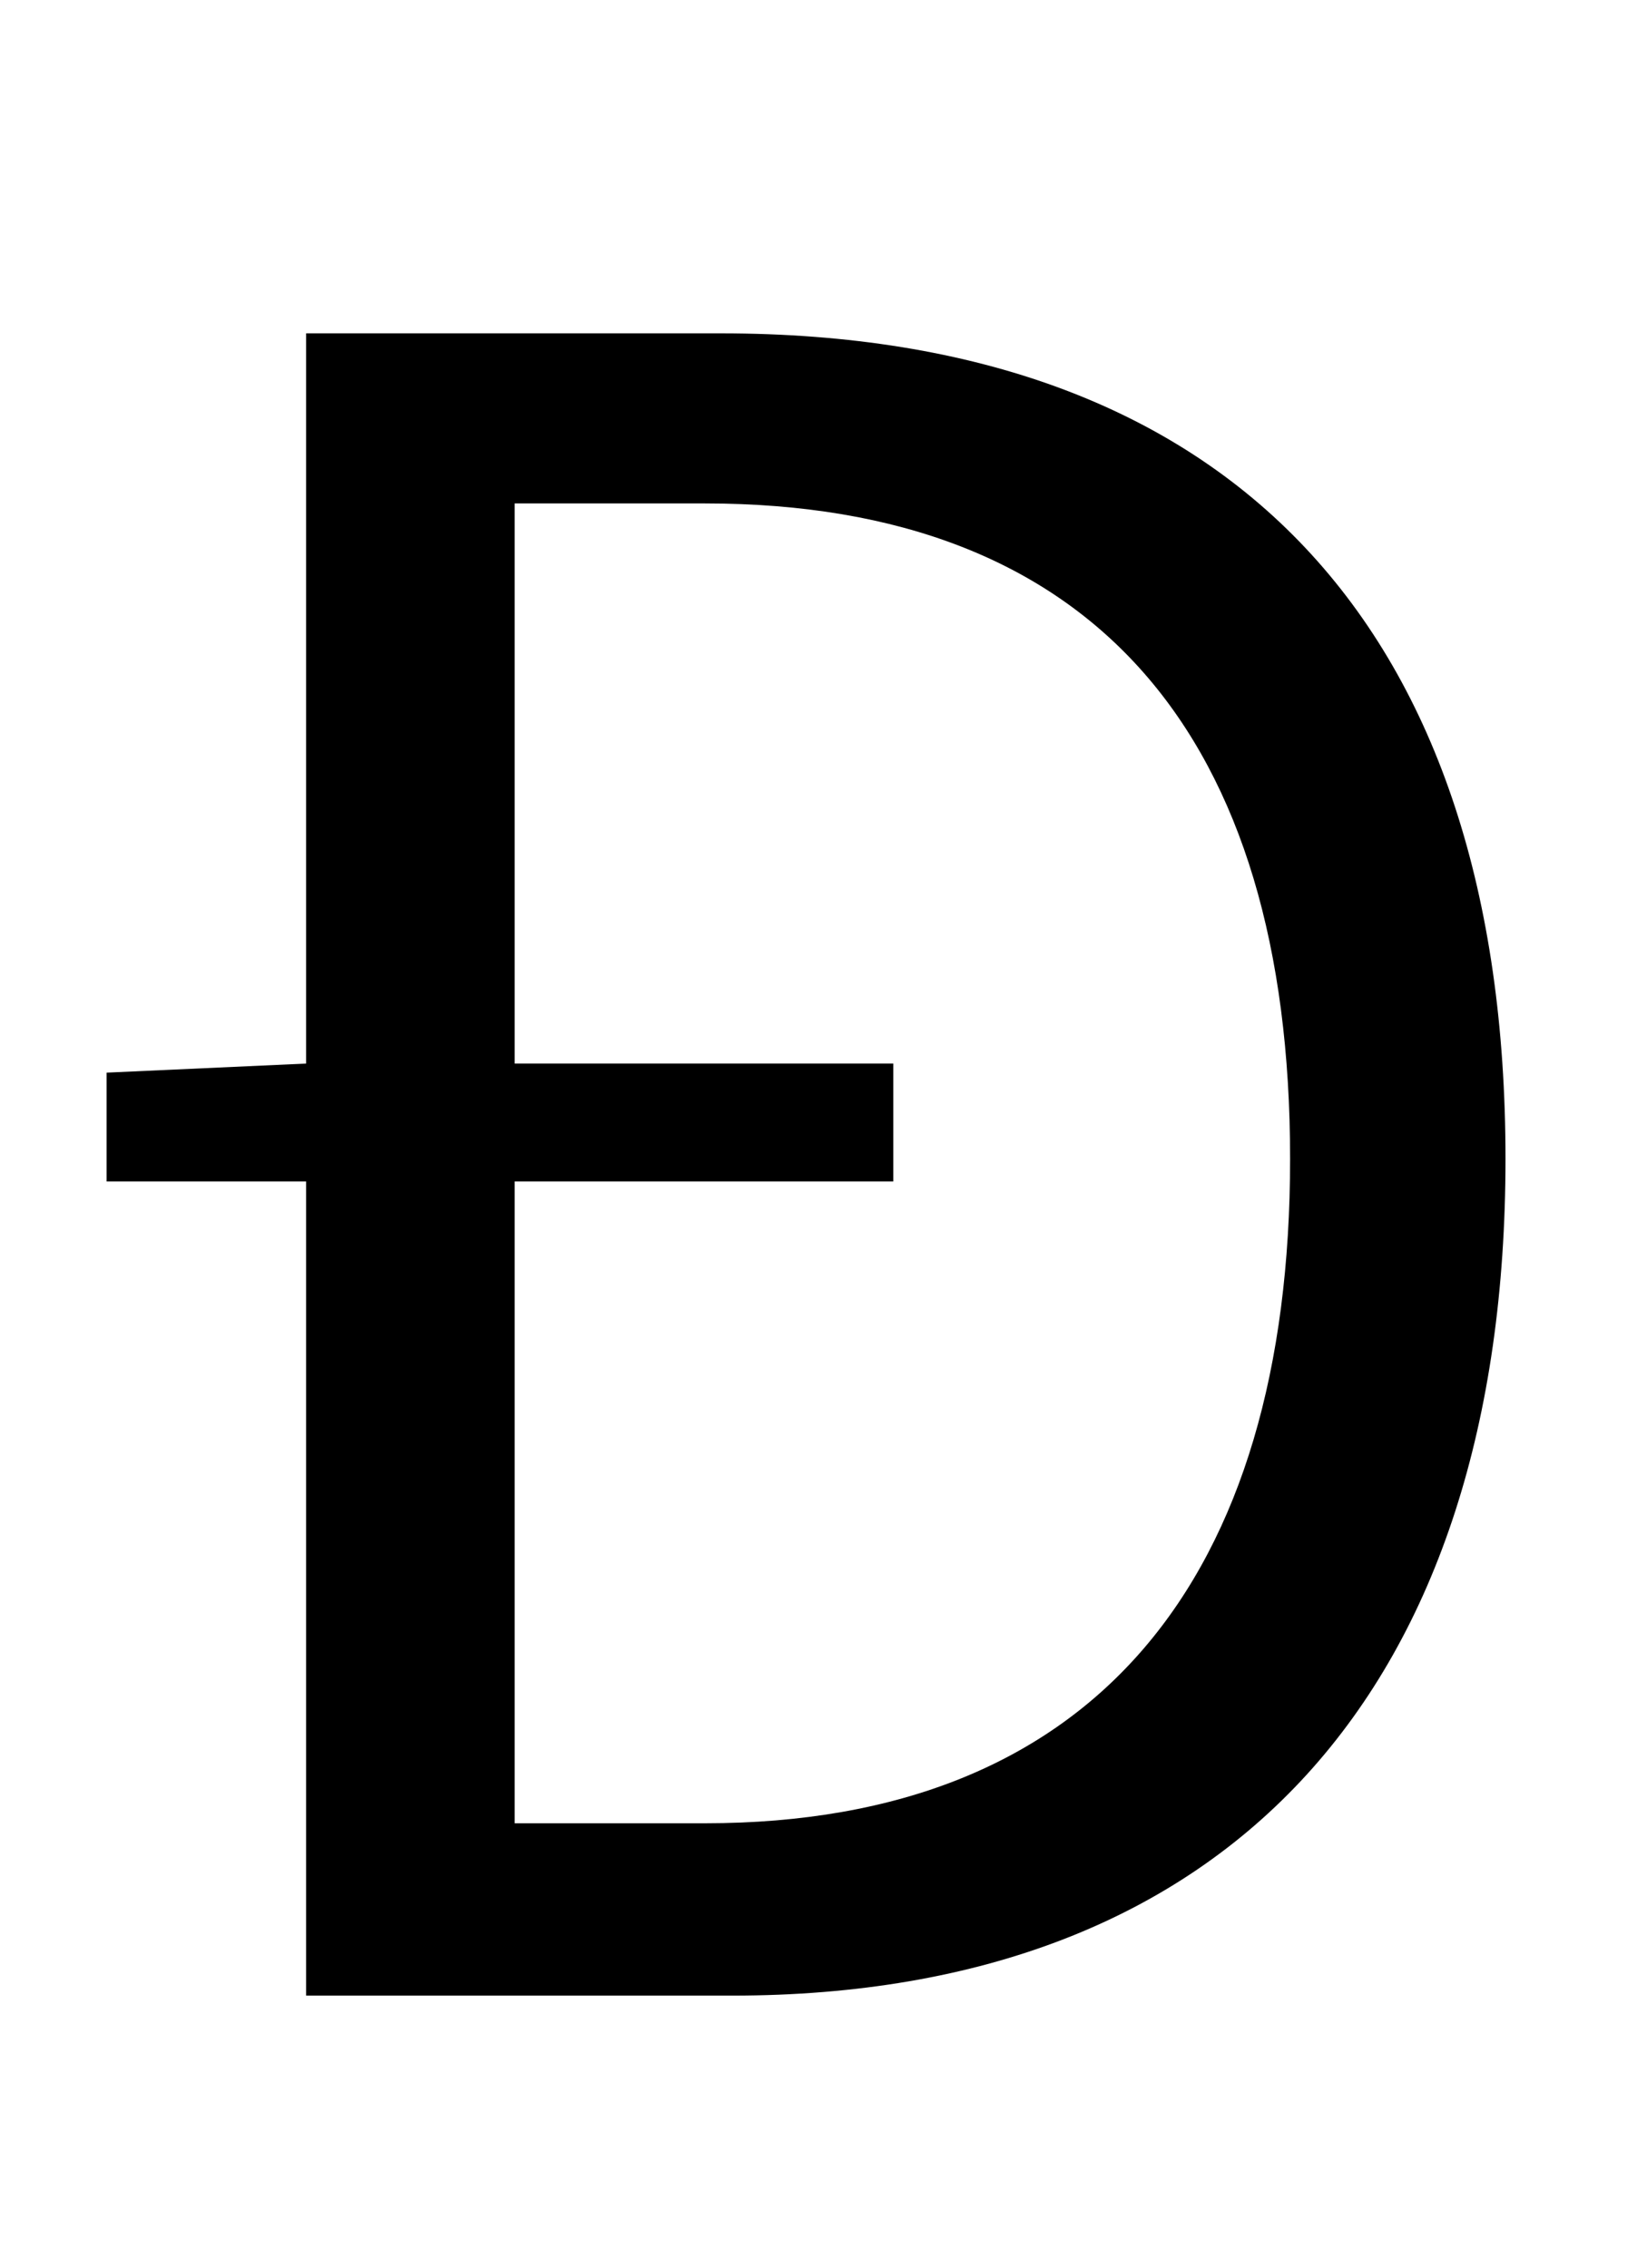 <?xml version="1.0" standalone="no"?>
<!DOCTYPE svg PUBLIC "-//W3C//DTD SVG 1.1//EN" "http://www.w3.org/Graphics/SVG/1.1/DTD/svg11.dtd" >
<svg xmlns="http://www.w3.org/2000/svg" xmlns:xlink="http://www.w3.org/1999/xlink" version="1.1" viewBox="-10 0 722 1000">
   <path fill="currentColor"
d="M217 804h84c172 0 258 -108 258 -293c0 -186 -86 -289 -258 -289h-84v247h167v52h-167v283zM125 147h183c226 0 346 131 346 364c0 232 -120 369 -341 369h-188v-359h-88v-48l88 -4v-322z" />
</svg>
